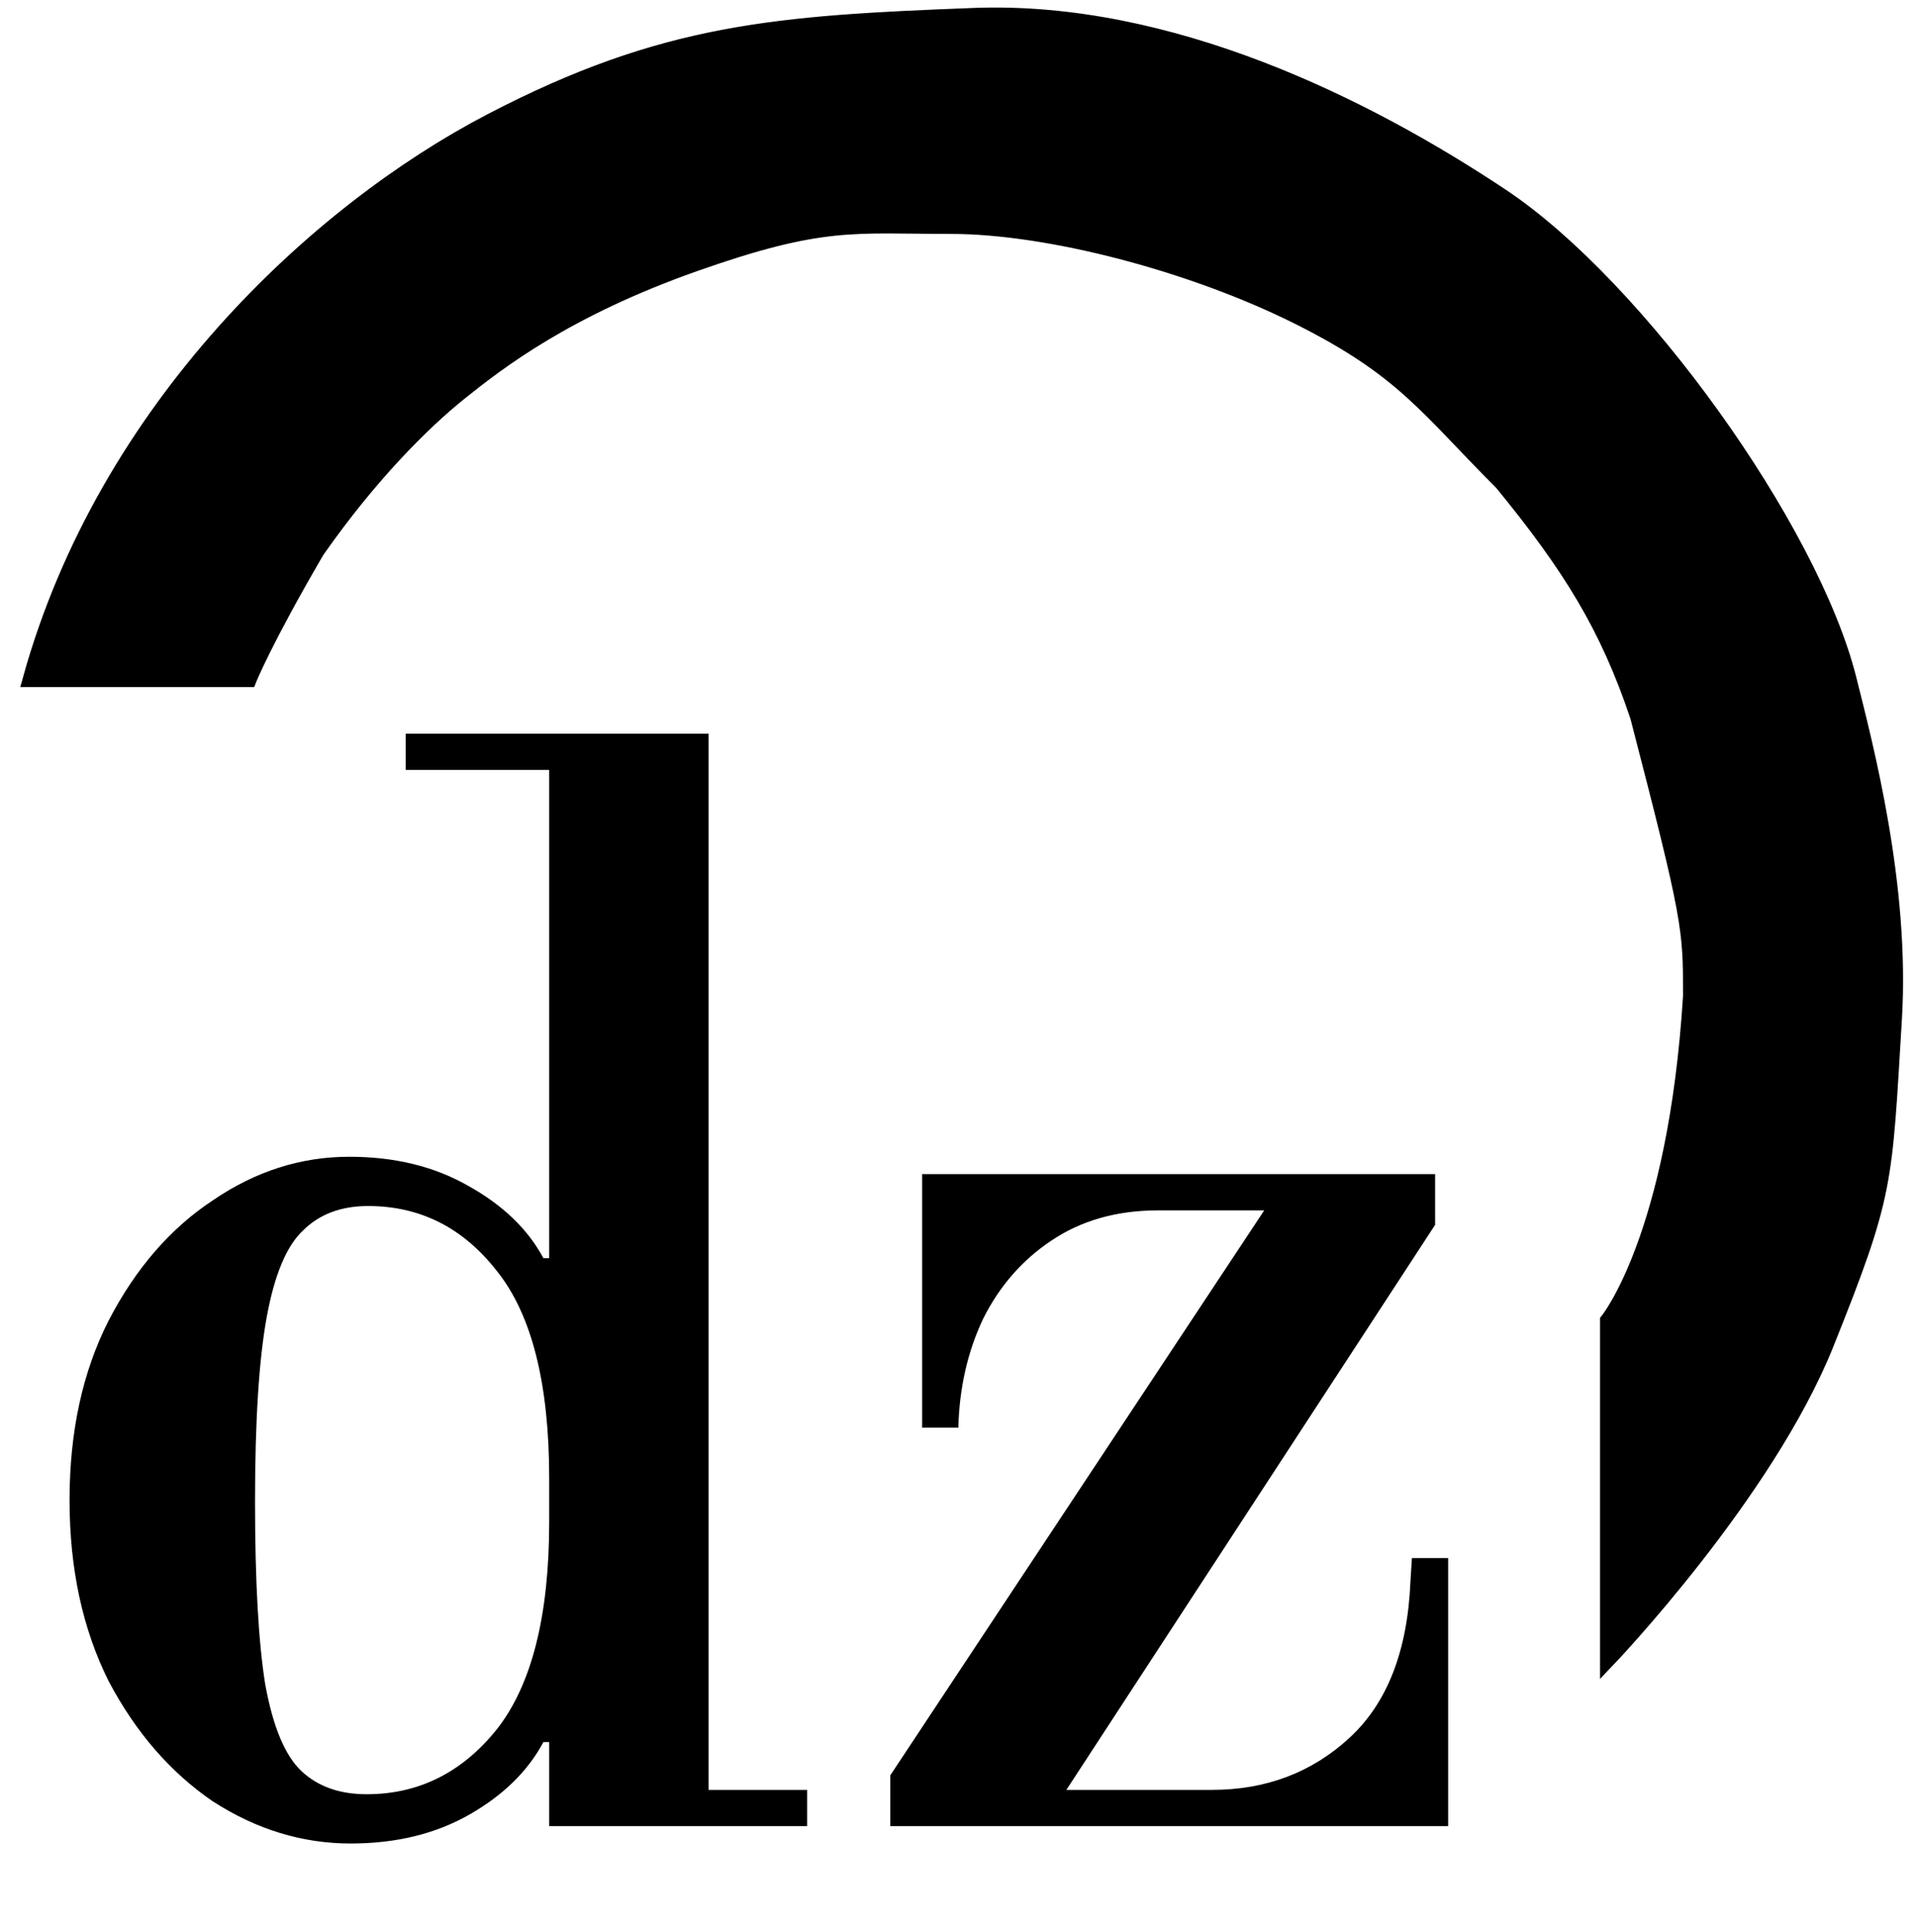 <svg width="127" height="128" viewBox="0 0 127 128" fill="none" xmlns="http://www.w3.org/2000/svg">
<path d="M32.5 8.027C21 14.027 7 27 2 45.027H16.5C16.5 45.027 17.5 42.5 21 36.5C24.5 31.5 28 28 30.5 26C33 24 37.5 20.5 46 17.5C54.5 14.5 56.5 15 63 15C69.5 15 79 17.5 86 21C93 24.5 94.5 27 99.5 32C104 37.5 106.5 41.5 108.5 47.5C112 61 112 61.5 112 66C111 82 106.5 87.5 106.5 87.5V110C106.5 110 117 99.027 121 89.027C125 79.027 124.831 78.556 125.5 67.527C126.037 58.682 123.613 49.478 122.5 45.027C120 35.027 108.5 19 99.5 13C90.5 7 77.5 0.527 64.5 1.027C51.5 1.527 44 2.027 32.5 8.027Z" fill="black" stroke="black"/>
<path d="M23.232 122.152C20.032 122.152 16.992 121.224 14.112 119.368C11.296 117.448 8.992 114.792 7.2 111.4C5.472 107.944 4.608 103.944 4.608 99.4C4.608 94.856 5.472 90.888 7.2 87.496C8.992 84.04 11.296 81.384 14.112 79.528C16.928 77.608 19.936 76.648 23.136 76.648C26.144 76.648 28.768 77.288 31.008 78.568C33.312 79.848 34.976 81.448 36 83.368H38.304L36.384 97.96C36.384 91.688 35.232 87.112 32.928 84.232C30.688 81.352 27.84 79.912 24.384 79.912C22.592 79.912 21.152 80.456 20.064 81.544C18.976 82.568 18.176 84.488 17.664 87.304C17.152 90.12 16.896 94.184 16.896 99.496C16.896 104.744 17.12 108.776 17.568 111.592C18.08 114.408 18.88 116.328 19.968 117.352C21.056 118.376 22.496 118.888 24.288 118.888C27.744 118.888 30.624 117.448 32.928 114.568C35.232 111.624 36.384 107.048 36.384 100.84L38.304 115.432H36C34.976 117.352 33.344 118.952 31.104 120.232C28.864 121.512 26.24 122.152 23.232 122.152ZM36.384 121V118.6H53.472V121H36.384ZM36.384 119.56V50.152H46.944V119.56H36.384ZM26.88 51.016V48.616H46.944V51.016H26.88ZM59.267 119.56L58.978 117.64L84.707 78.76H93.731L95.075 81.16L70.019 119.56H59.267ZM58.978 121V117.64L59.746 118.6H80.29C83.874 118.6 86.915 117.448 89.41 115.144C91.906 112.84 93.251 109.384 93.442 104.776L93.538 103.24H95.939V121H58.978ZM61.09 94.6V77.8H95.075V81.16L94.306 80.2H76.739C73.987 80.2 71.618 80.872 69.635 82.216C67.715 83.496 66.21 85.224 65.123 87.4C64.099 89.576 63.554 91.976 63.49 94.6H61.09Z" fill="black"/>
</svg>
